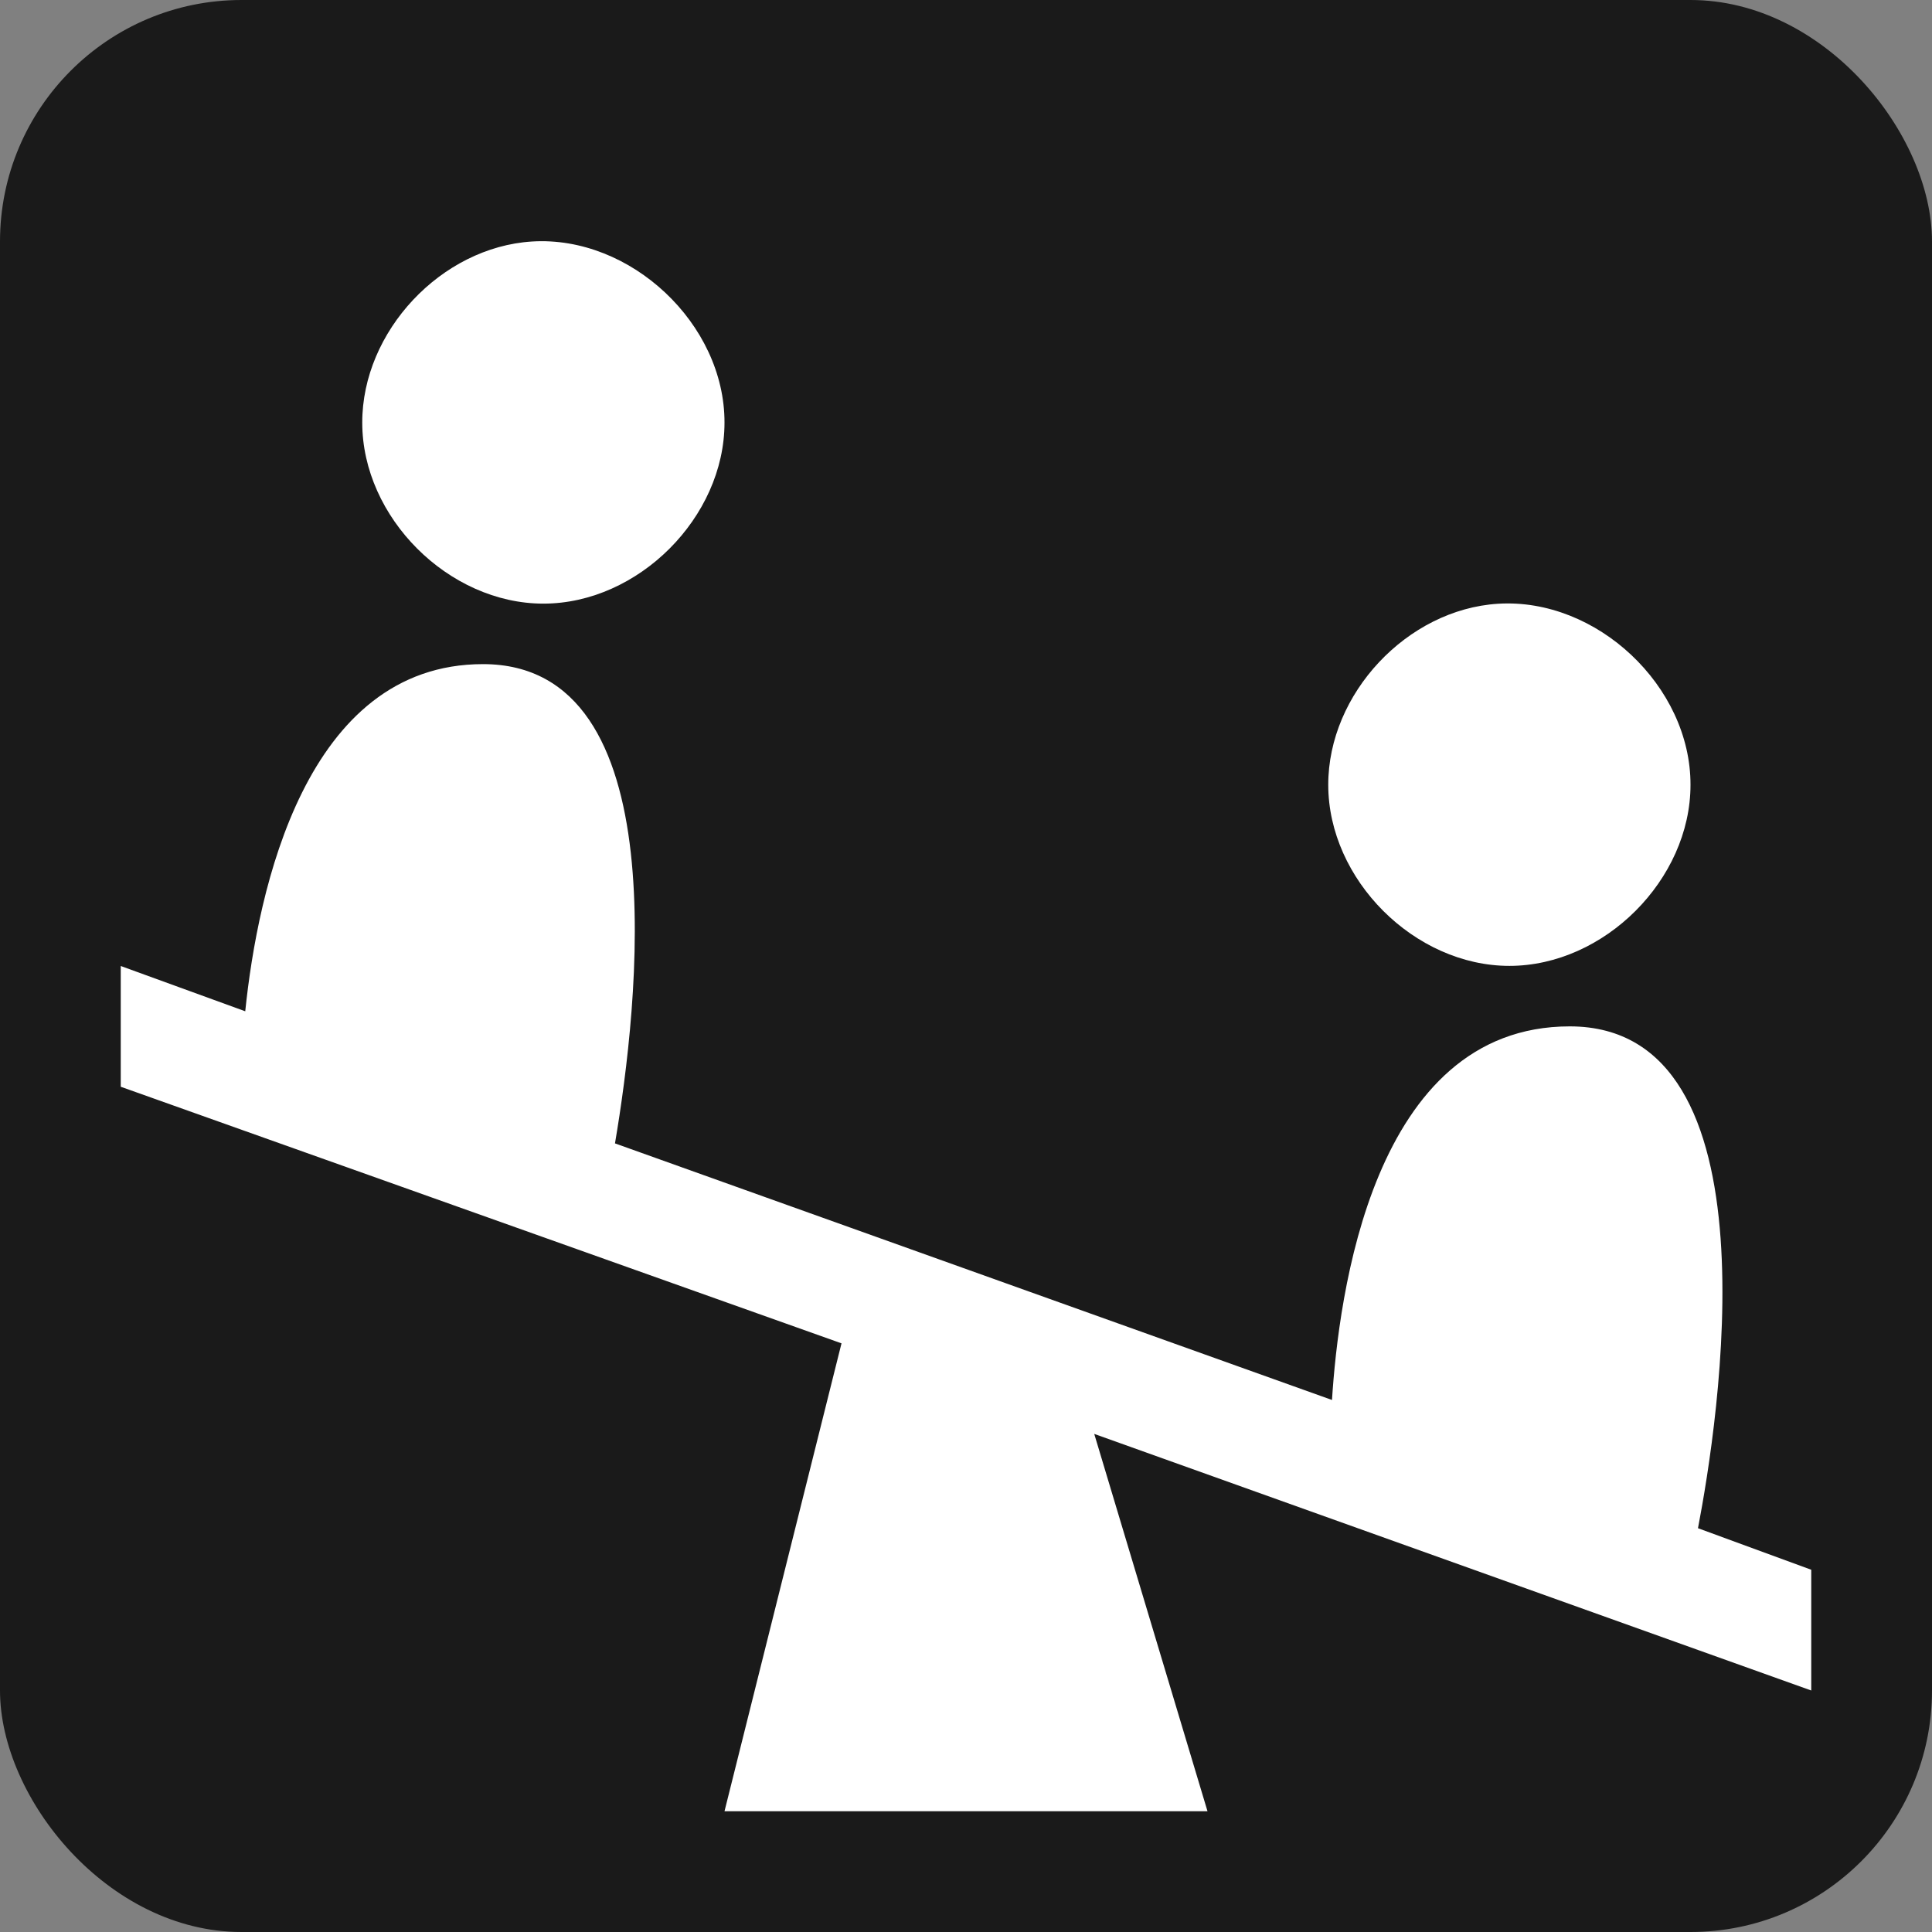 <?xml version="1.0" encoding="UTF-8" standalone="no"?>
<!-- Created with Inkscape (http://www.inkscape.org/) -->

<svg
   xmlns:dc="http://purl.org/dc/elements/1.1/"
   xmlns:cc="http://creativecommons.org/ns#"
   xmlns:rdf="http://www.w3.org/1999/02/22-rdf-syntax-ns#"
   xmlns:svg="http://www.w3.org/2000/svg"
   xmlns="http://www.w3.org/2000/svg"
   version="1.1"
   width="100%"
   height="100%"
   viewBox="0 0 16 16"
   id="svg2">
  <rect x="0" y="0" width="16" height="16" fill="#808080" stroke="none"/>
  <rect
     width="16"
     height="16"
     rx="2"
     ry="2"
     x="0"
     y="0"
     id="rect2985"
     style="fill:#1a1a1a;fill-opacity:1;stroke:none" />
  <path
     d="M 4.406,2 C 3.653,2.047 2.999,2.745 3,3.5 3,4.285 3.715,4.999 4.5,4.999 5.285,4.999 6,4.285 6,3.5 6.002,2.682 5.222,1.949 4.406,2 z m 8,3 C 11.653,5.047 10.999,5.745 11,6.5 c 2.87e-4,0.785 0.715,1.499 1.5,1.499 0.785,0 1.5,-0.714 1.5,-1.499 C 14.002,5.682 13.222,4.949 12.406,5 z M 4,5.5 C 2.529,5.5 2.134,7.373 2.031,8.375 L 1,8 1,9 6.969,11.125 6,15 10,15 9.062,11.875 15,14 15,13 14.062,12.656 C 14.227,11.795 14.75,8.5 13,8.5 c -1.638,0 -1.915,2.245 -1.969,3.094 l -5.938,-2.125 C 5.285,8.338 5.614,5.5 4,5.5 z"
     id="path4885"
     style="fill:#ffffff;fill-opacity:1;stroke:none" />
</svg>
